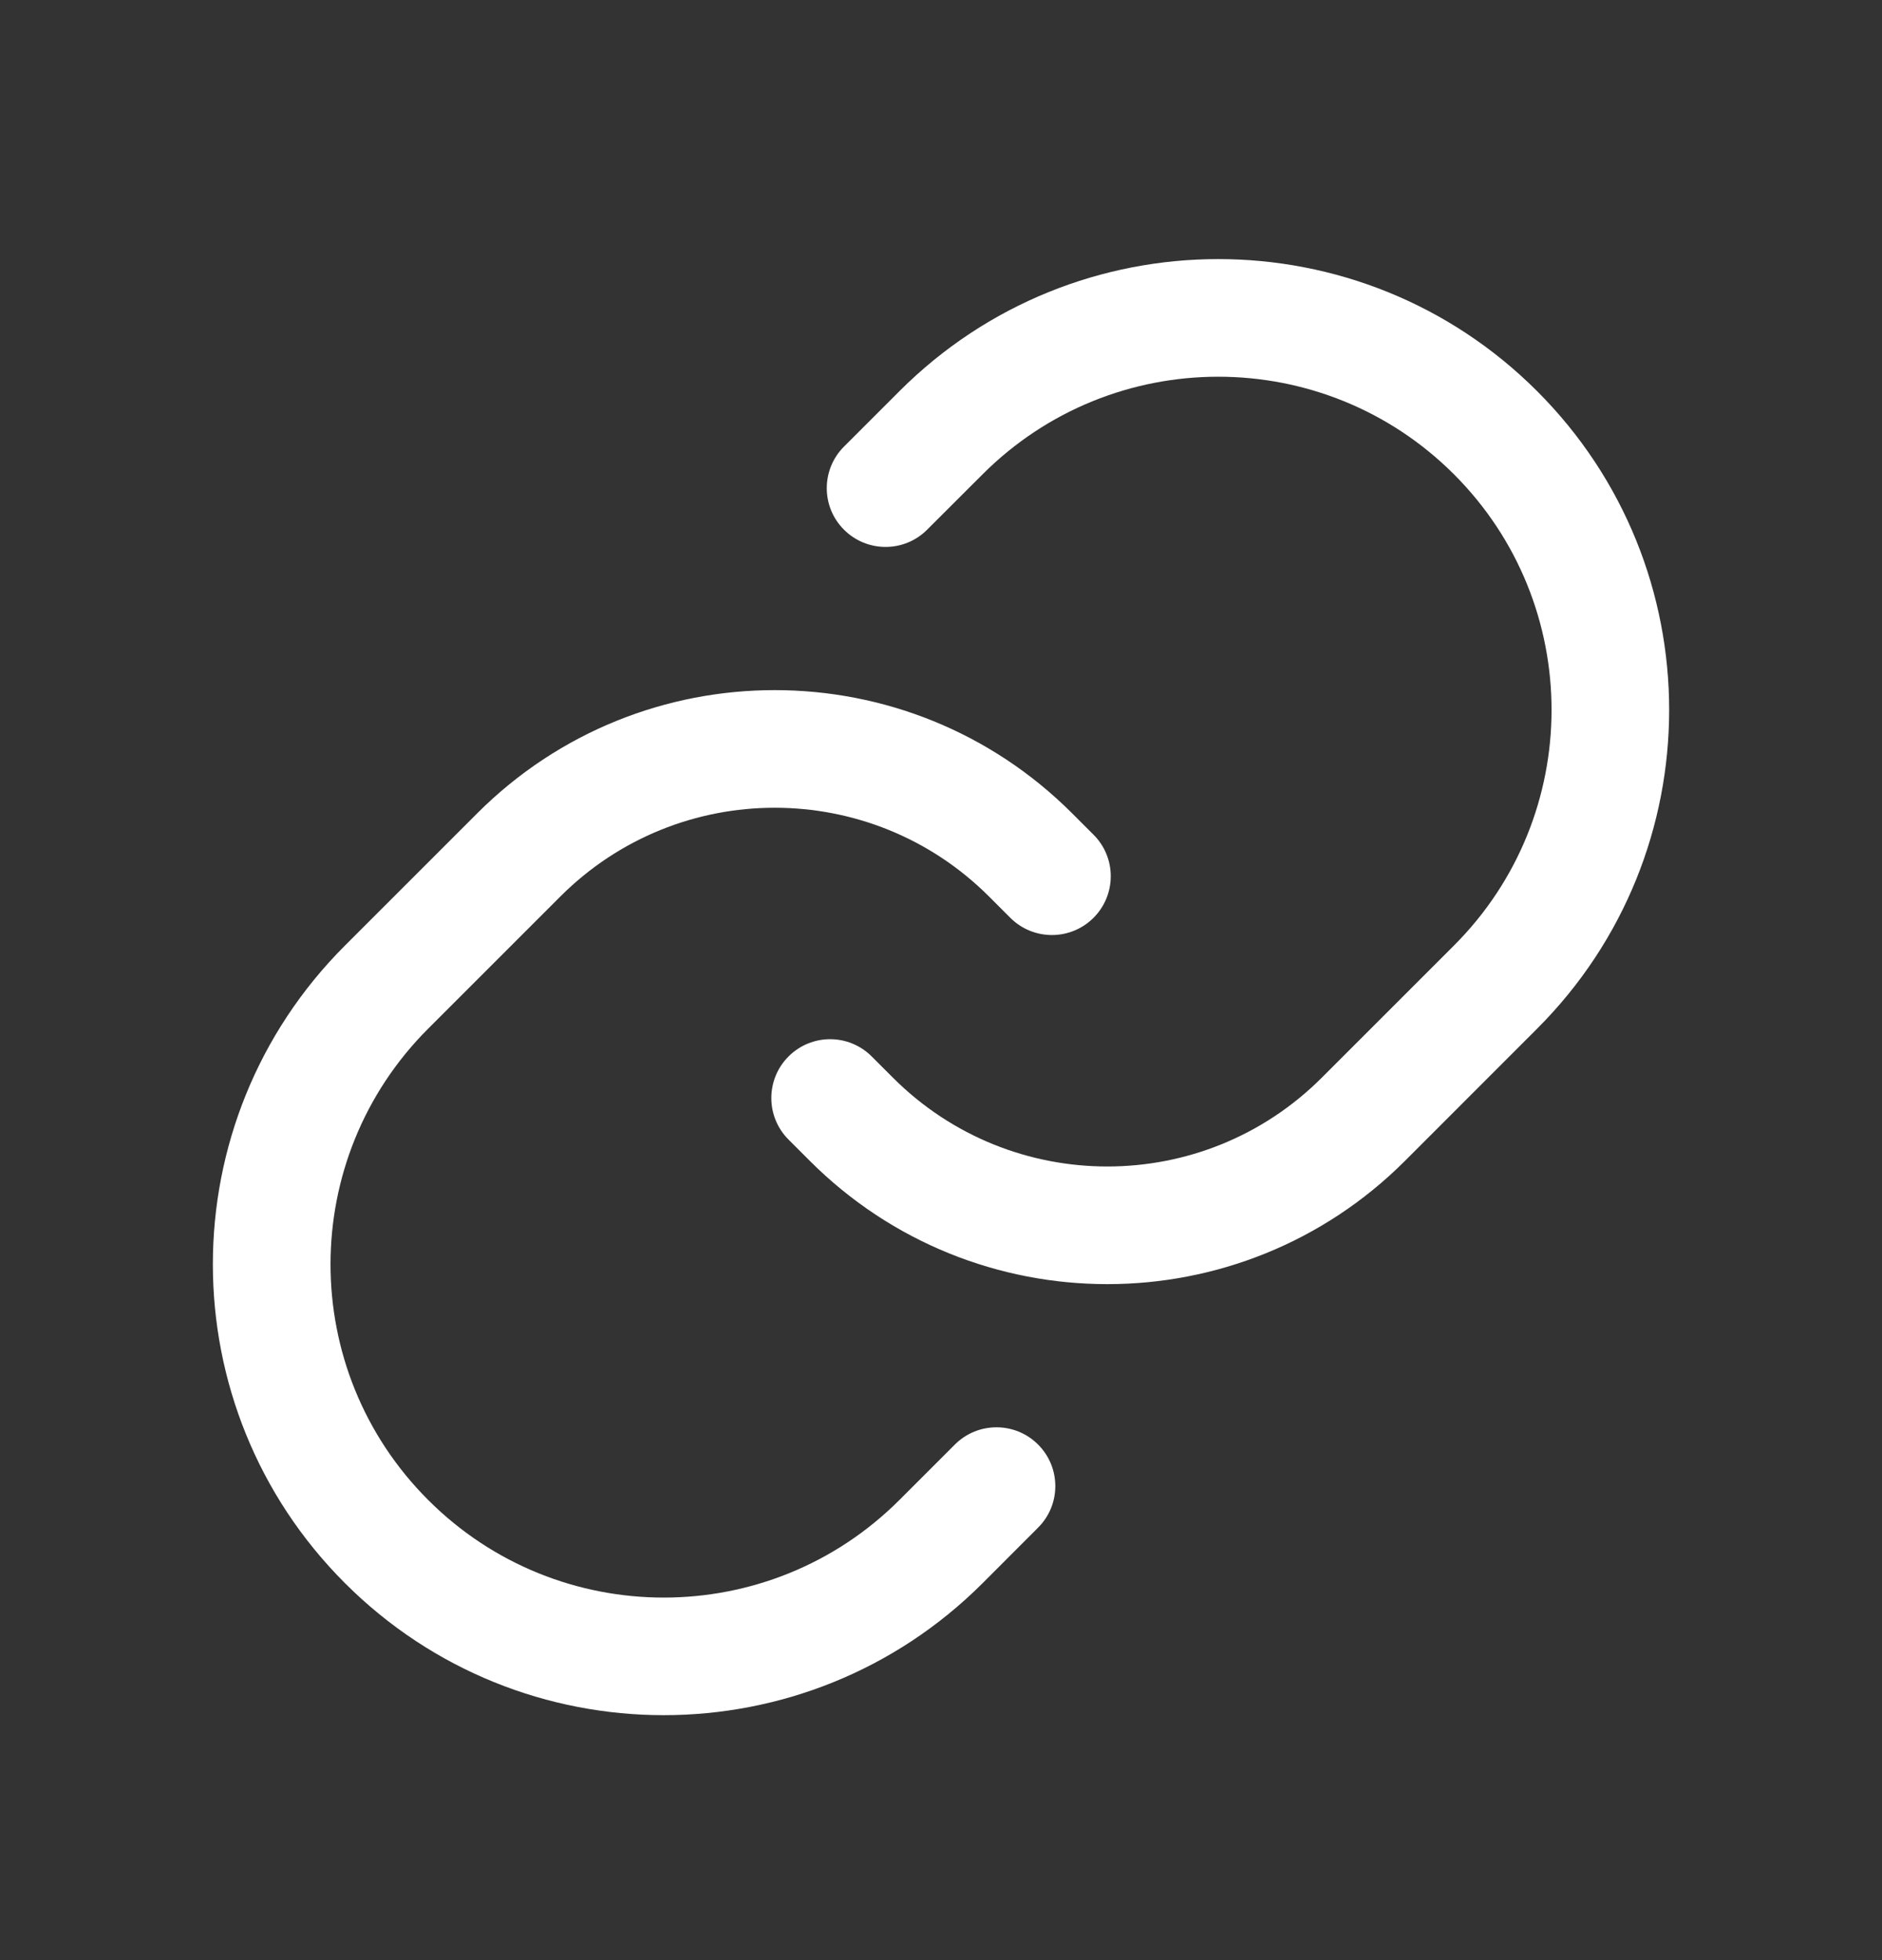 <svg width="24" height="25" viewBox="0 0 24 25" fill="none" xmlns="http://www.w3.org/2000/svg">
<rect x="0" y="0" width="24" height="25" fill="#333333" stroke="none"/>
<path fill-rule="evenodd" clip-rule="evenodd" d="M19.602 4.989C17.356 2.743 13.715 2.743 11.47 4.989L10.763 5.696C10.47 5.989 10.47 6.464 10.763 6.756C11.056 7.049 11.531 7.049 11.823 6.756L12.531 6.049C14.19 4.39 16.881 4.39 18.541 6.049C20.201 7.709 20.201 10.4 18.541 12.06L16.855 13.746C15.345 15.255 12.898 15.255 11.388 13.746L11.116 13.474C10.823 13.181 10.349 13.181 10.056 13.474C9.763 13.767 9.763 14.242 10.056 14.535L10.328 14.807C12.423 16.902 15.82 16.902 17.916 14.807L19.602 13.12C21.847 10.875 21.847 7.234 19.602 4.989ZM7.146 11.434C8.655 9.925 11.103 9.925 12.612 11.434L12.884 11.706C13.177 11.999 13.652 11.999 13.945 11.706C14.238 11.413 14.238 10.938 13.945 10.646L13.673 10.374C11.578 8.278 8.18 8.278 6.085 10.374L4.399 12.06C2.153 14.305 2.153 17.946 4.399 20.192C6.644 22.437 10.285 22.437 12.531 20.192L13.238 19.484C13.531 19.192 13.531 18.717 13.238 18.424C12.945 18.131 12.47 18.131 12.177 18.424L11.47 19.131C9.81 20.791 7.119 20.791 5.46 19.131C3.8 17.471 3.8 14.78 5.46 13.12L7.146 11.434Z" fill="white"/>
</svg>
